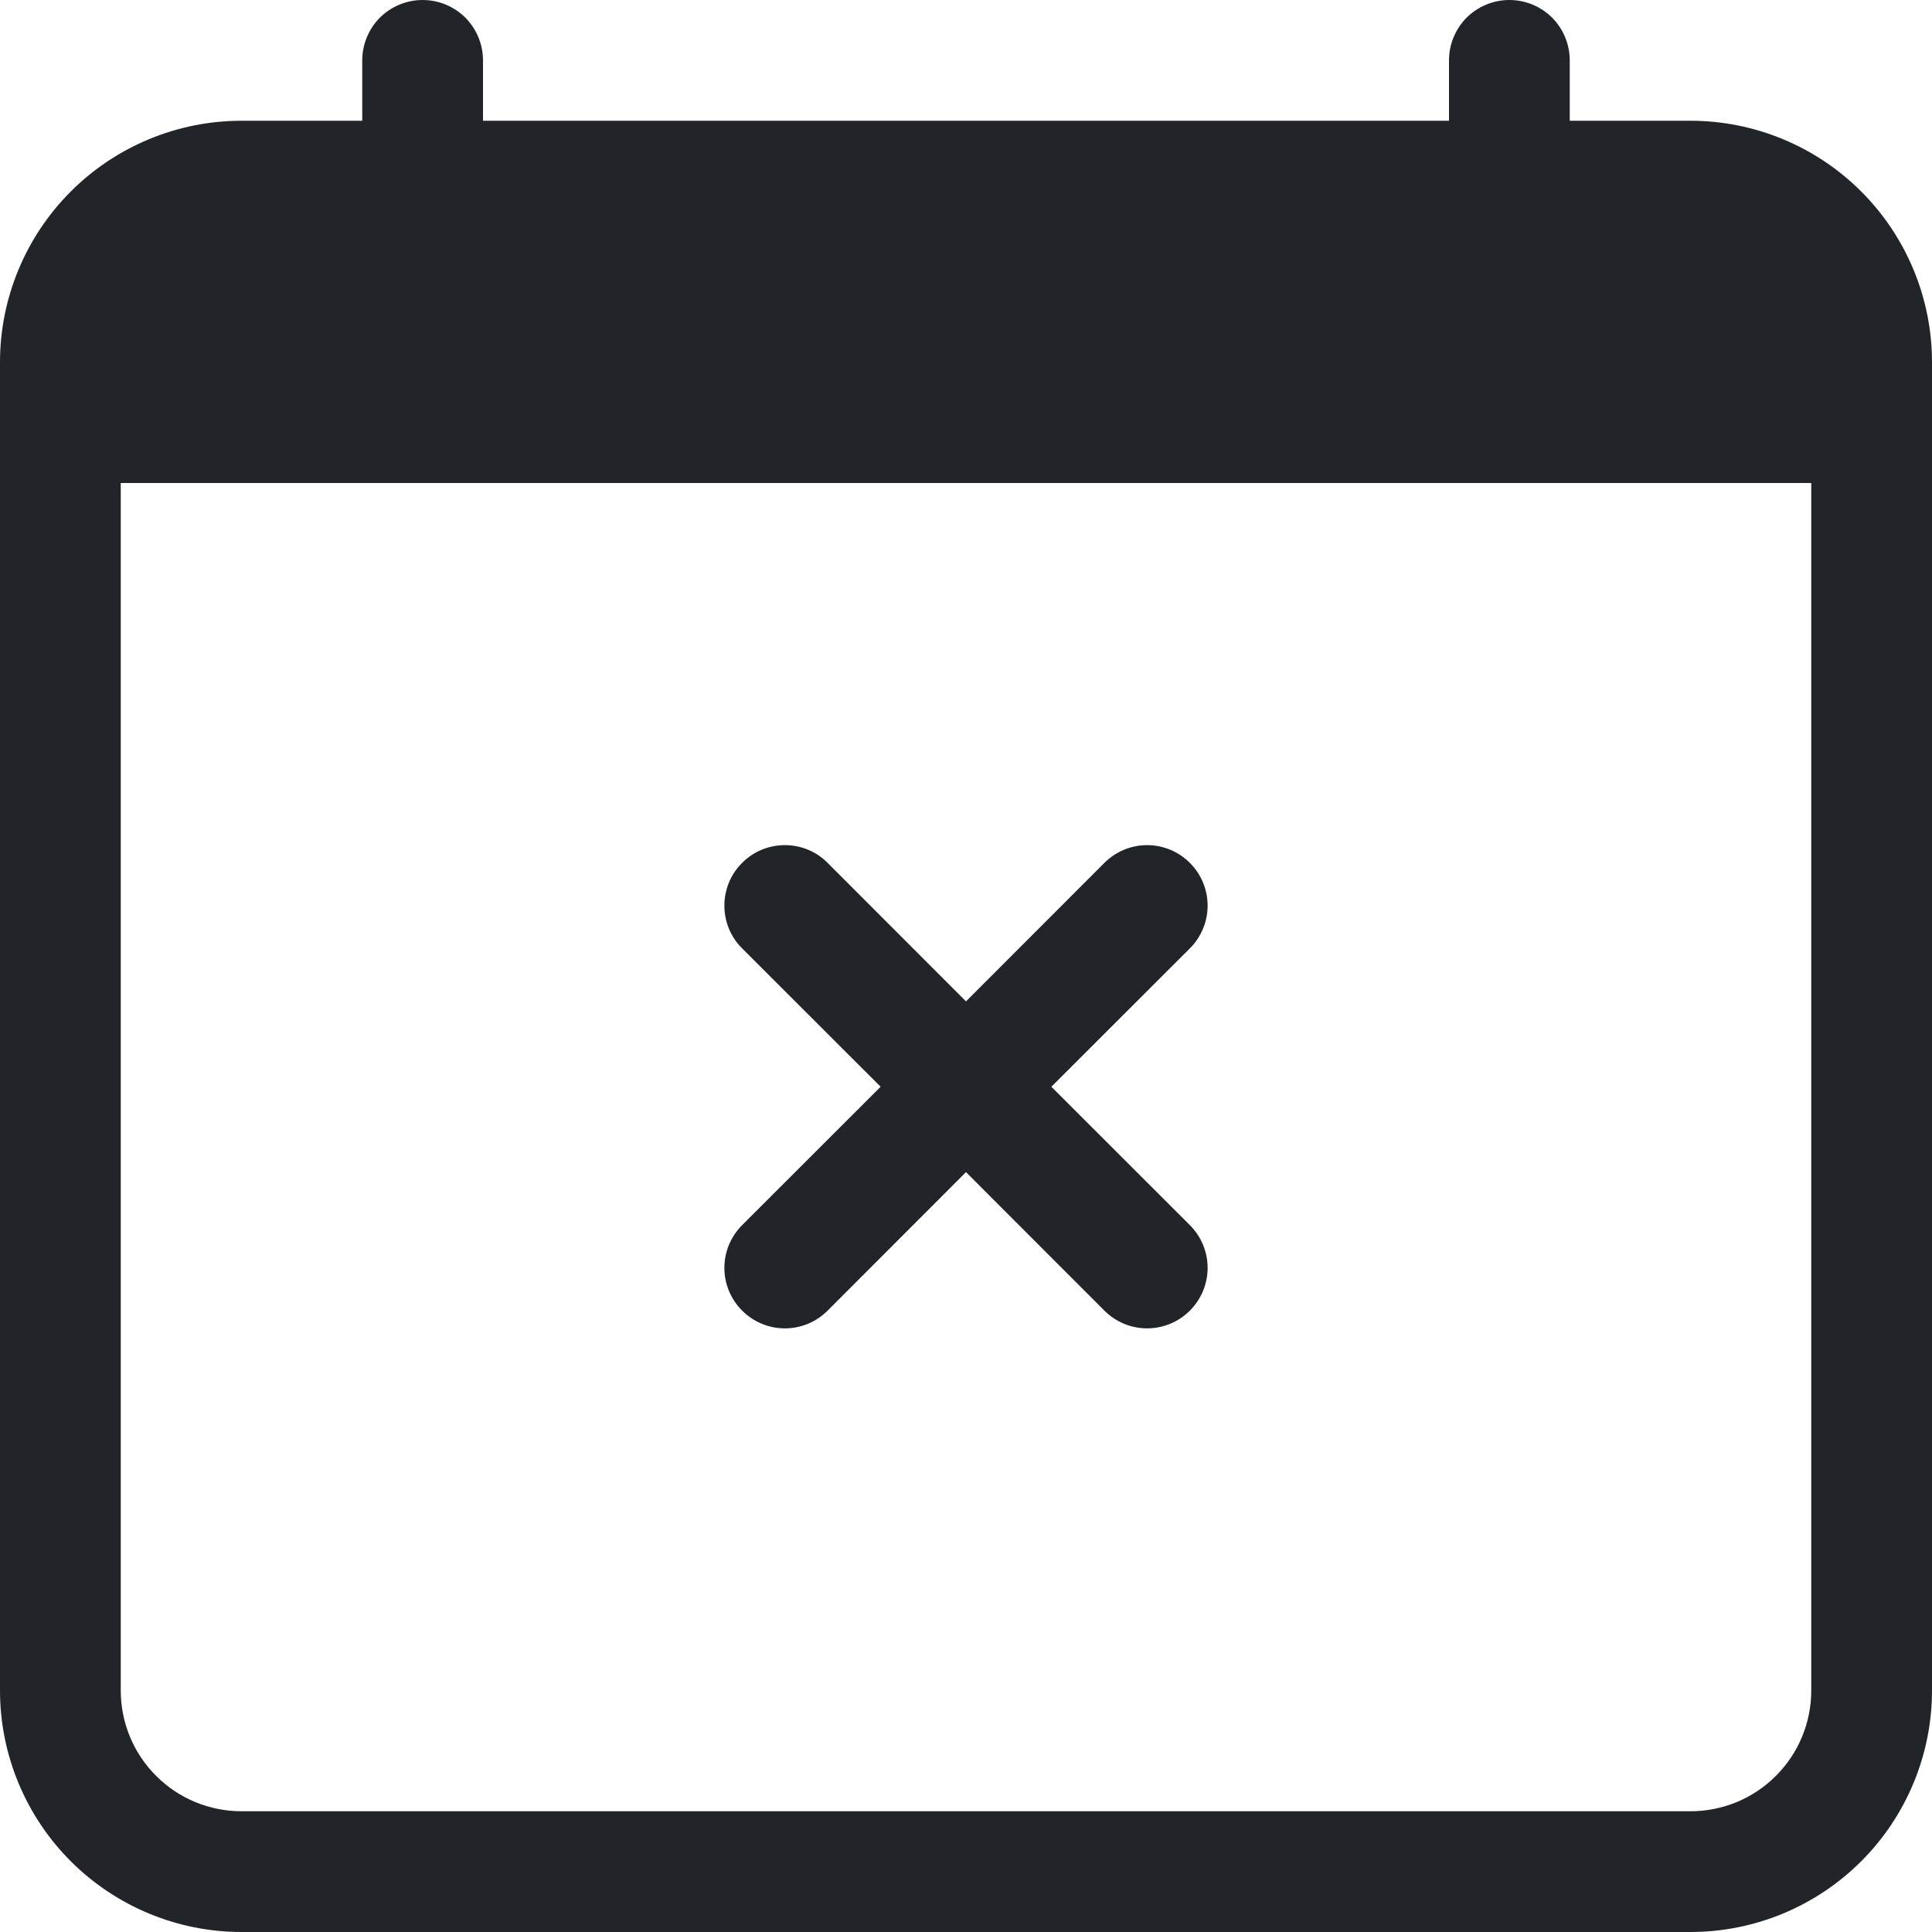 <svg width="16" height="16" viewBox="0 0 16 16" fill="none" xmlns="http://www.w3.org/2000/svg">
<g clip-path="url(#clip0_34_3127)">
<path d="M6.146 7.146C6.192 7.099 6.248 7.062 6.308 7.037C6.369 7.012 6.434 6.999 6.5 6.999C6.566 6.999 6.631 7.012 6.692 7.037C6.752 7.062 6.808 7.099 6.854 7.146L8 8.293L9.146 7.146C9.24 7.052 9.367 6.999 9.5 6.999C9.633 6.999 9.76 7.052 9.854 7.146C9.948 7.24 10.001 7.367 10.001 7.5C10.001 7.633 9.948 7.76 9.854 7.854L8.707 9L9.854 10.146C9.948 10.24 10.001 10.367 10.001 10.5C10.001 10.633 9.948 10.76 9.854 10.854C9.76 10.948 9.633 11.001 9.5 11.001C9.367 11.001 9.24 10.948 9.146 10.854L8 9.707L6.854 10.854C6.76 10.948 6.633 11.001 6.5 11.001C6.367 11.001 6.24 10.948 6.146 10.854C6.052 10.76 5.999 10.633 5.999 10.5C5.999 10.367 6.052 10.24 6.146 10.146L7.293 9L6.146 7.854C6.099 7.808 6.062 7.752 6.037 7.692C6.012 7.631 5.999 7.566 5.999 7.5C5.999 7.434 6.012 7.369 6.037 7.308C6.062 7.248 6.099 7.192 6.146 7.146Z" fill="#212529"/>
<path d="M3.5 0C3.633 0 3.76 0.053 3.854 0.146C3.947 0.24 4 0.367 4 0.5V1H12V0.5C12 0.367 12.053 0.24 12.146 0.146C12.24 0.053 12.367 0 12.5 0C12.633 0 12.76 0.053 12.854 0.146C12.947 0.24 13 0.367 13 0.5V1H14C14.53 1 15.039 1.211 15.414 1.586C15.789 1.961 16 2.47 16 3V14C16 14.53 15.789 15.039 15.414 15.414C15.039 15.789 14.53 16 14 16H2C1.47 16 0.961 15.789 0.586 15.414C0.211 15.039 0 14.53 0 14V3C0 2.47 0.211 1.961 0.586 1.586C0.961 1.211 1.47 1 2 1H3V0.5C3 0.367 3.053 0.24 3.146 0.146C3.24 0.053 3.367 0 3.5 0ZM1 4V14C1 14.265 1.105 14.52 1.293 14.707C1.48 14.895 1.735 15 2 15H14C14.265 15 14.52 14.895 14.707 14.707C14.895 14.52 15 14.265 15 14V4H1Z" fill="#212529"/>
</g>
<defs>
<clipPath id="clip0_34_3127">
<rect width="16" height="16" fill="white"/>
</clipPath>
</defs>
</svg>
